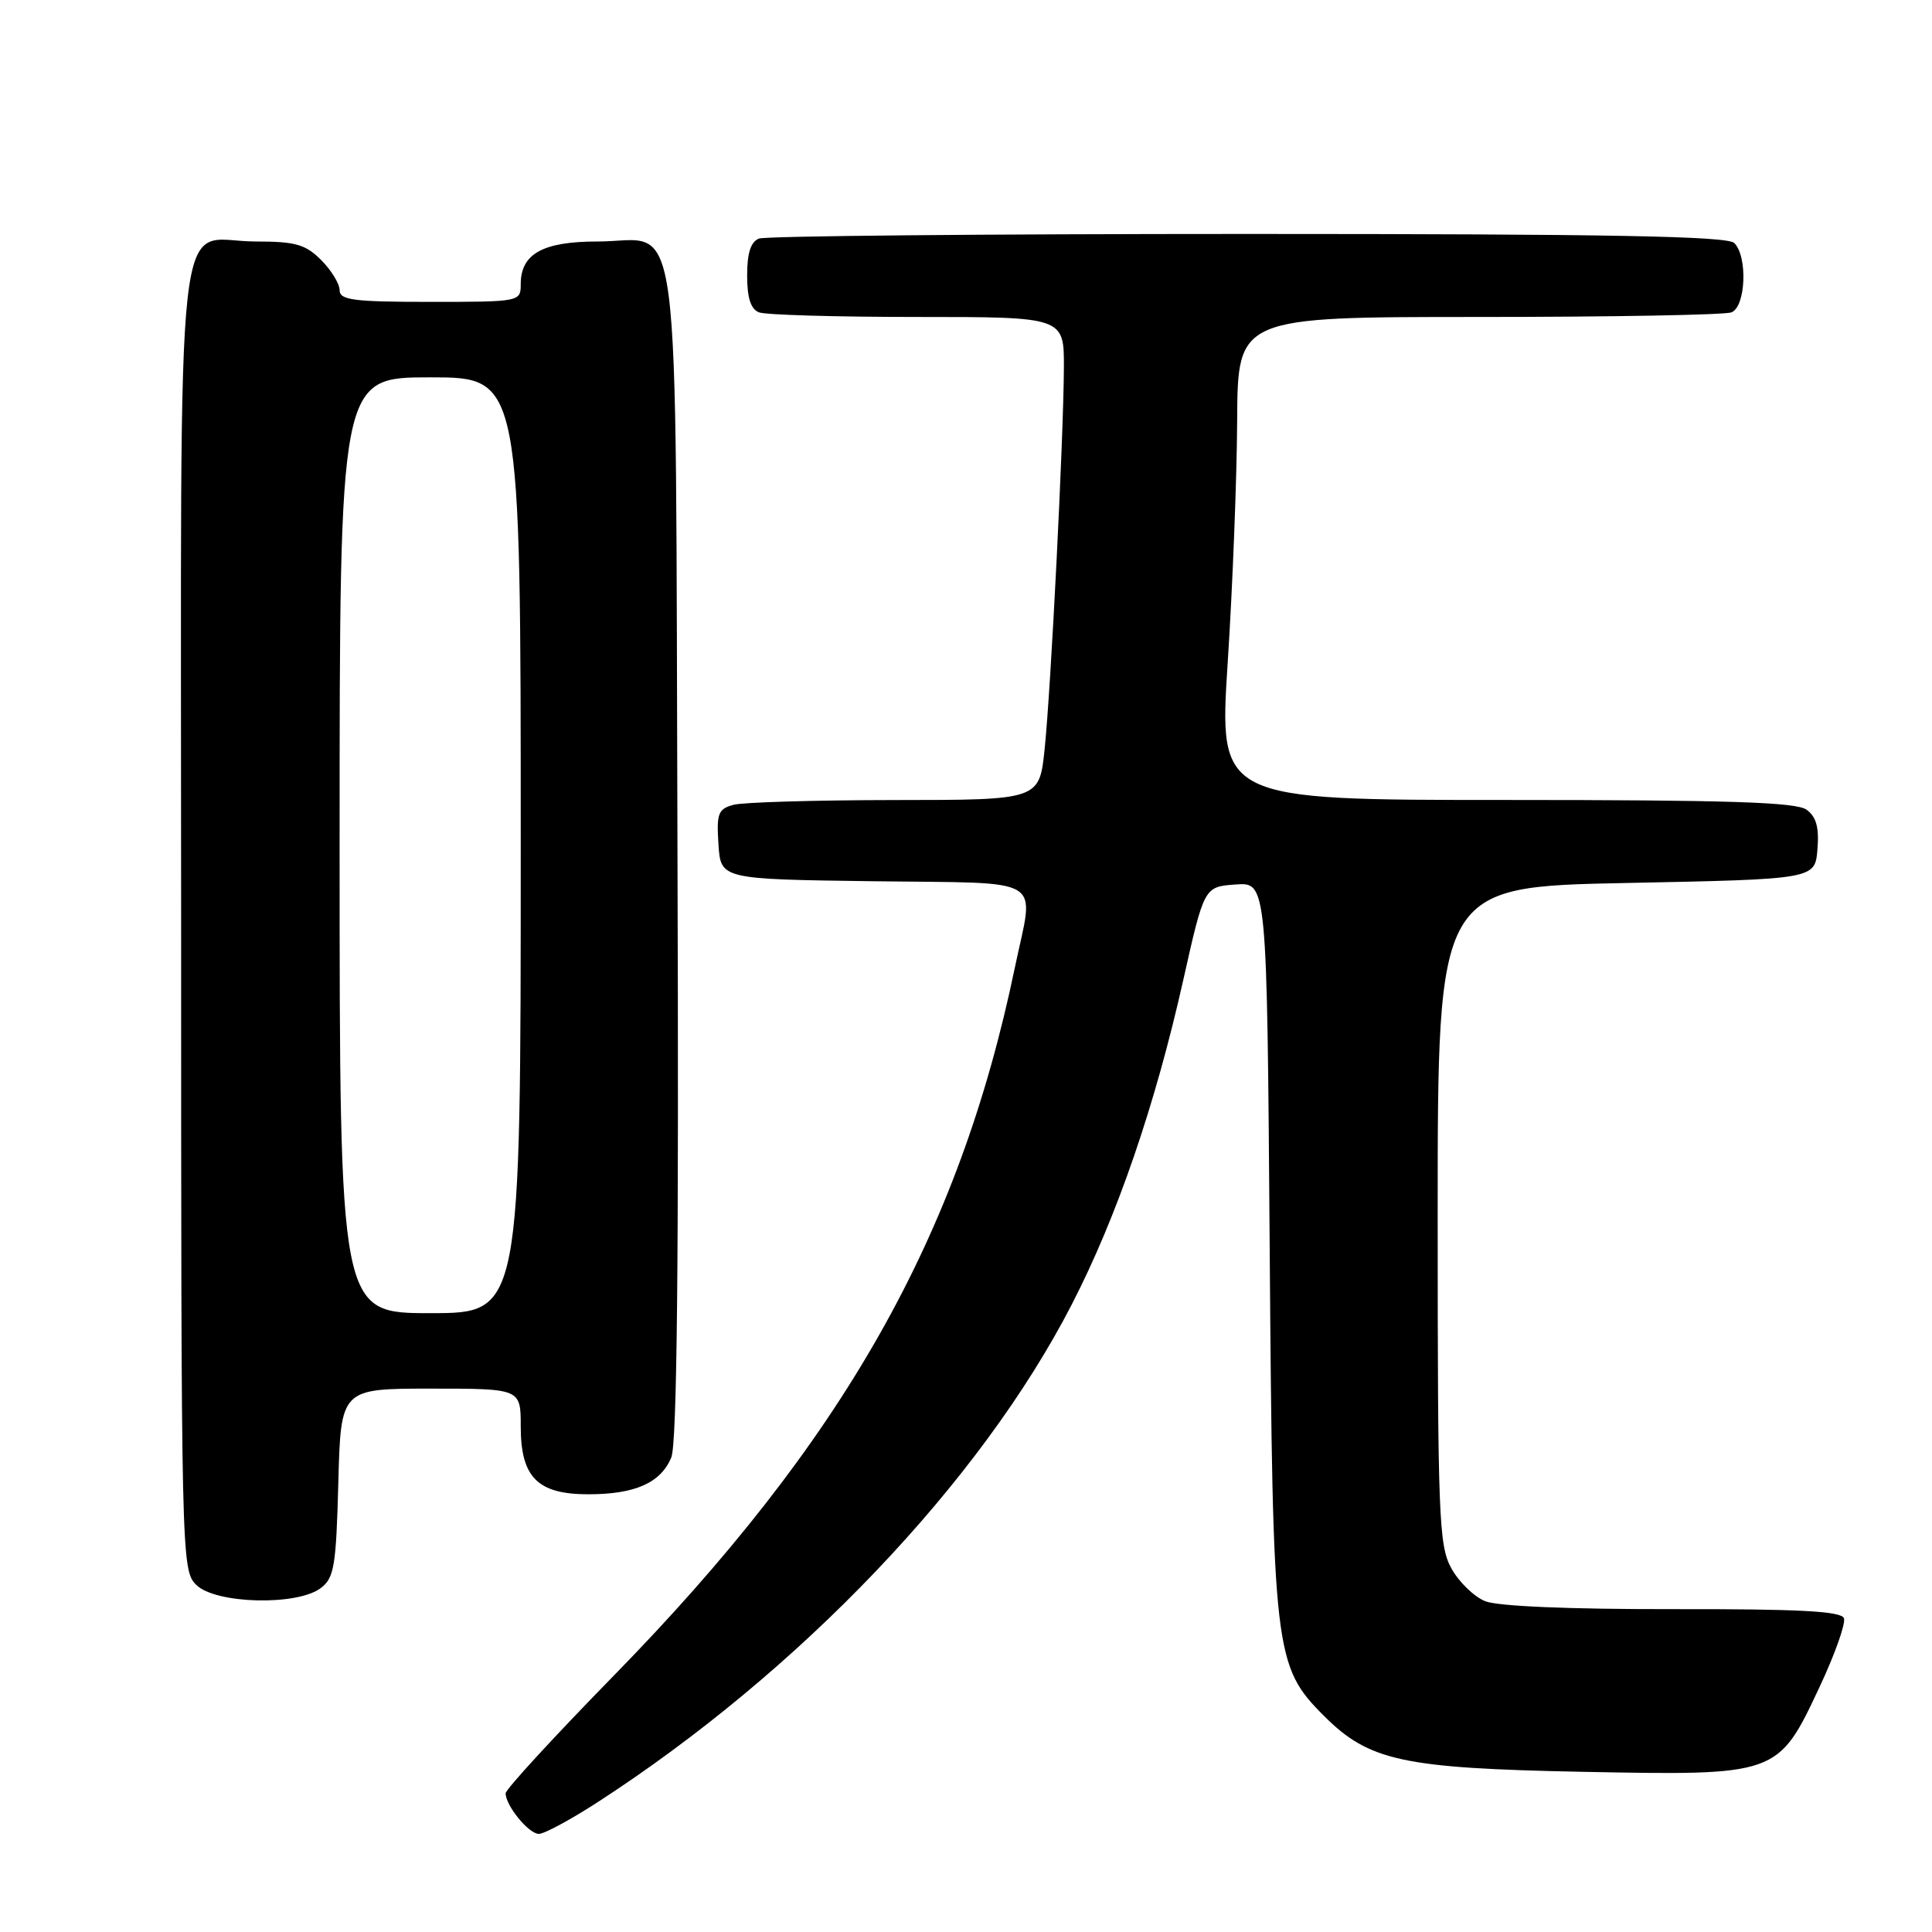 <?xml version="1.0" encoding="UTF-8" standalone="no"?>
<!DOCTYPE svg PUBLIC "-//W3C//DTD SVG 1.1//EN" "http://www.w3.org/Graphics/SVG/1.1/DTD/svg11.dtd" >
<svg xmlns="http://www.w3.org/2000/svg" xmlns:xlink="http://www.w3.org/1999/xlink" version="1.1" viewBox="0 0 256 256">
 <g >
 <path fill="currentColor"
d=" M 79.05 238.89 C 105.95 221.50 129.91 196.37 142.02 172.84 C 148.00 161.23 153.07 146.46 156.80 129.81 C 159.56 117.50 159.56 117.50 163.72 117.20 C 167.88 116.89 167.88 116.89 168.24 165.20 C 168.64 219.09 168.83 220.76 175.45 227.38 C 181.39 233.32 185.87 234.30 209.50 234.77 C 235.57 235.28 235.58 235.28 241.08 223.58 C 243.13 219.22 244.59 215.10 244.33 214.42 C 243.97 213.49 238.38 213.19 221.68 213.22 C 207.99 213.24 198.47 212.84 196.80 212.17 C 195.31 211.57 193.29 209.60 192.30 207.79 C 190.65 204.77 190.50 200.98 190.50 161.00 C 190.50 117.50 190.50 117.50 215.50 117.00 C 240.50 116.50 240.50 116.50 240.82 112.54 C 241.06 109.65 240.67 108.23 239.38 107.29 C 238.01 106.29 229.06 106.00 199.56 106.00 C 161.50 106.00 161.50 106.00 162.68 87.75 C 163.33 77.71 163.89 63.31 163.93 55.75 C 164.00 42.00 164.00 42.00 195.92 42.00 C 213.47 42.00 228.55 41.73 229.42 41.39 C 231.33 40.66 231.60 34.00 229.80 32.20 C 228.89 31.29 213.22 31.00 165.38 31.00 C 130.61 31.00 101.45 31.27 100.58 31.61 C 99.48 32.03 99.00 33.51 99.00 36.50 C 99.00 39.49 99.48 40.97 100.58 41.39 C 101.45 41.73 110.90 42.00 121.58 42.00 C 141.00 42.00 141.00 42.00 140.97 48.75 C 140.92 58.17 139.26 91.11 138.42 99.25 C 137.72 106.00 137.72 106.00 118.61 106.01 C 108.10 106.02 98.47 106.30 97.20 106.64 C 95.16 107.19 94.93 107.78 95.20 111.88 C 95.50 116.50 95.50 116.50 115.75 116.77 C 139.01 117.08 137.04 115.88 134.48 128.18 C 127.06 163.90 111.73 190.95 81.27 222.09 C 73.42 230.12 67.00 237.10 67.00 237.62 C 67.00 239.26 70.06 243.00 71.40 243.00 C 72.11 243.00 75.55 241.15 79.05 238.89 Z  M 42.50 210.43 C 44.28 209.09 44.54 207.53 44.83 196.46 C 45.16 184.00 45.16 184.00 57.08 184.00 C 69.00 184.00 69.00 184.00 69.00 189.00 C 69.00 195.76 71.23 198.00 77.95 198.00 C 84.15 198.00 87.55 196.49 88.95 193.12 C 89.71 191.29 89.96 167.15 89.77 113.35 C 89.46 24.02 90.50 32.00 79.17 32.00 C 71.93 32.00 69.00 33.63 69.00 37.65 C 69.00 39.98 68.92 40.00 57.00 40.00 C 46.84 40.00 45.00 39.76 45.00 38.45 C 45.00 37.60 43.90 35.80 42.55 34.45 C 40.47 32.37 39.14 32.00 33.87 32.00 C 22.96 32.00 24.00 22.55 24.00 121.65 C 24.00 206.67 24.03 208.03 26.00 210.00 C 28.53 212.53 39.35 212.81 42.50 210.43 Z  M 45.00 112.00 C 45.00 50.00 45.00 50.00 57.00 50.00 C 69.00 50.00 69.00 50.00 69.00 112.00 C 69.00 174.00 69.00 174.00 57.00 174.00 C 45.00 174.00 45.00 174.00 45.00 112.00 Z "/>
</g>
</svg>
